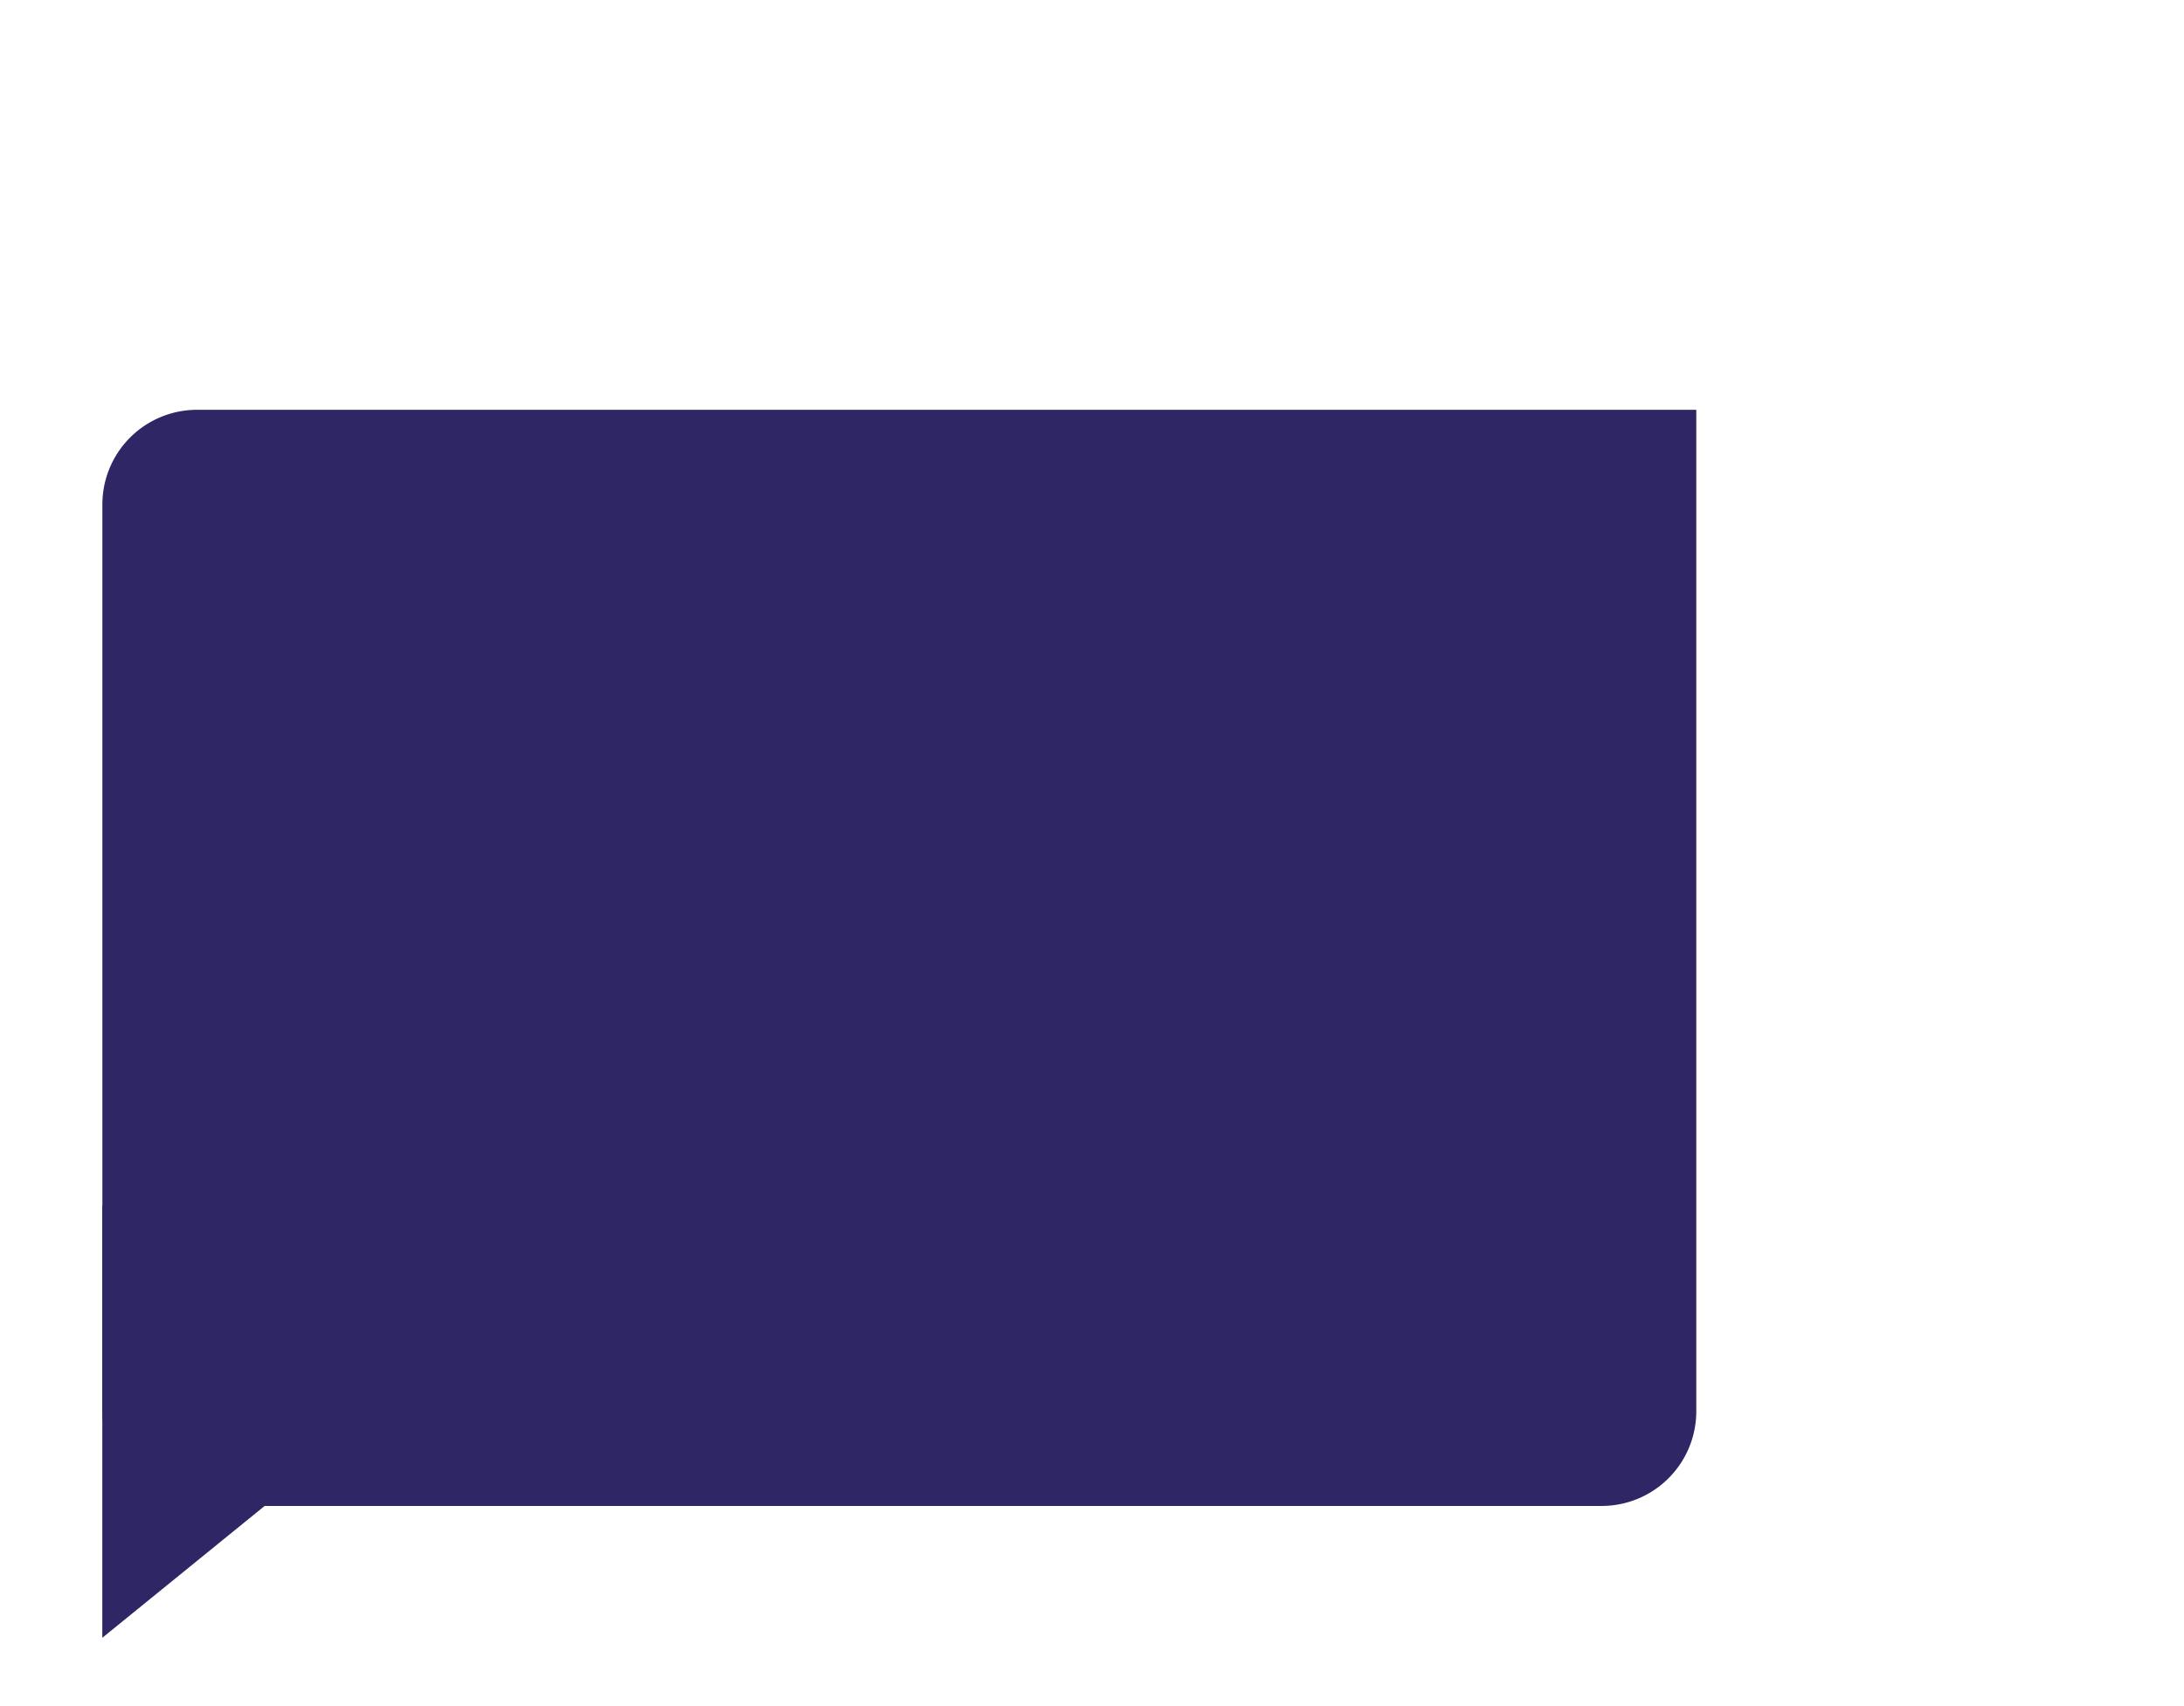 <svg id="Layer_1" data-name="Layer 1" xmlns="http://www.w3.org/2000/svg" viewBox="0 0 320 250"><defs><style>.cls-1{fill:#2f2665;}</style></defs><path class="cls-1" d="M234.67,220.67H28.86A13.87,13.87,0,0,1,15,206.8V73.92A13.87,13.87,0,0,1,28.86,60.05H248.54V206.8A13.87,13.87,0,0,1,234.67,220.67Z"/><polygon class="cls-1" points="93 176.63 14.99 176.63 14.99 239.99 93 176.63"/></svg>